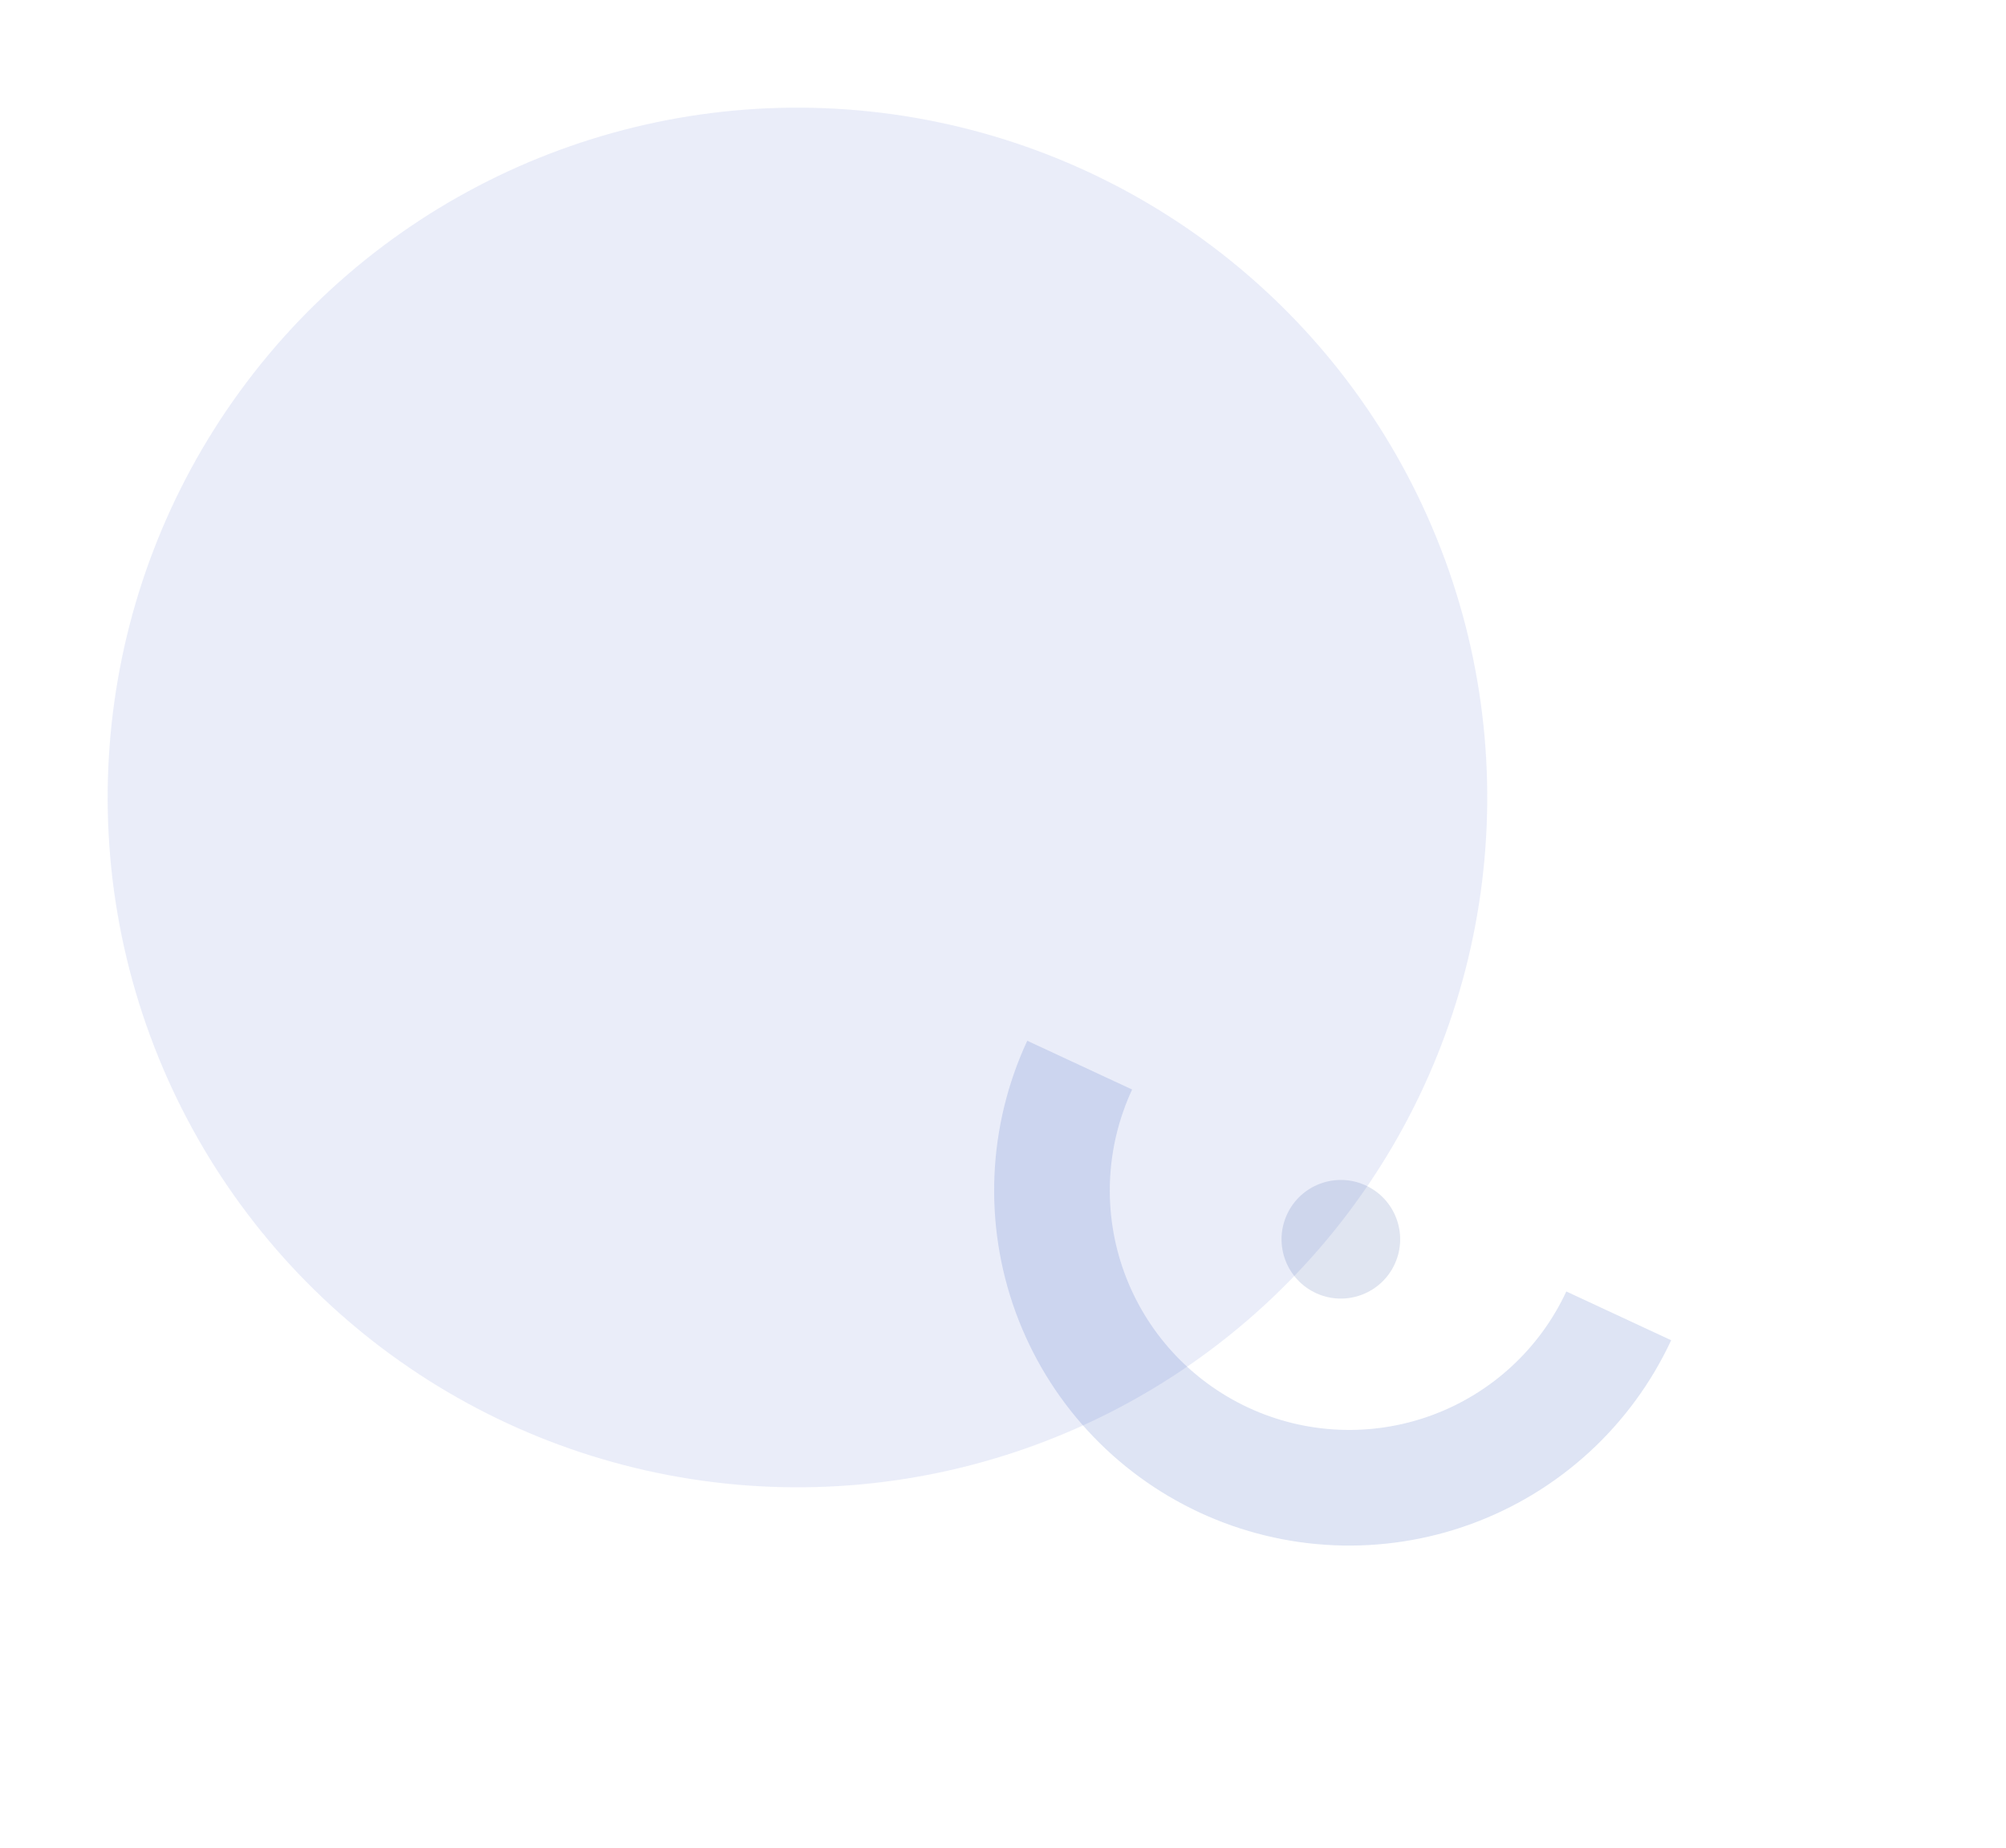 <svg width="470" height="433" viewBox="0 0 470 433" fill="none" xmlns="http://www.w3.org/2000/svg">
<circle opacity="0.14" cx="186.842" cy="186.84" r="161.615" transform="rotate(-80.167 186.842 186.84)" fill="#657ED4"/>
<g opacity="0.15">
<path d="M240.686 243.838C231.382 263.843 230.406 286.726 237.973 307.451C245.54 328.176 261.03 345.047 281.036 354.351C301.041 363.656 323.924 364.632 344.649 357.065C365.374 349.498 382.245 334.008 391.549 314.002L366.984 302.577C360.709 316.067 349.333 326.513 335.357 331.616C321.382 336.718 305.951 336.06 292.461 329.786C278.97 323.512 268.525 312.135 263.422 298.159C258.319 284.184 258.978 268.753 265.252 255.263L240.686 243.838Z" fill="#1F49B4"/>
<circle cx="314.158" cy="290.346" r="13.895" transform="rotate(114.223 314.158 290.346)" fill="#32539E"/>
</g>
</svg>
